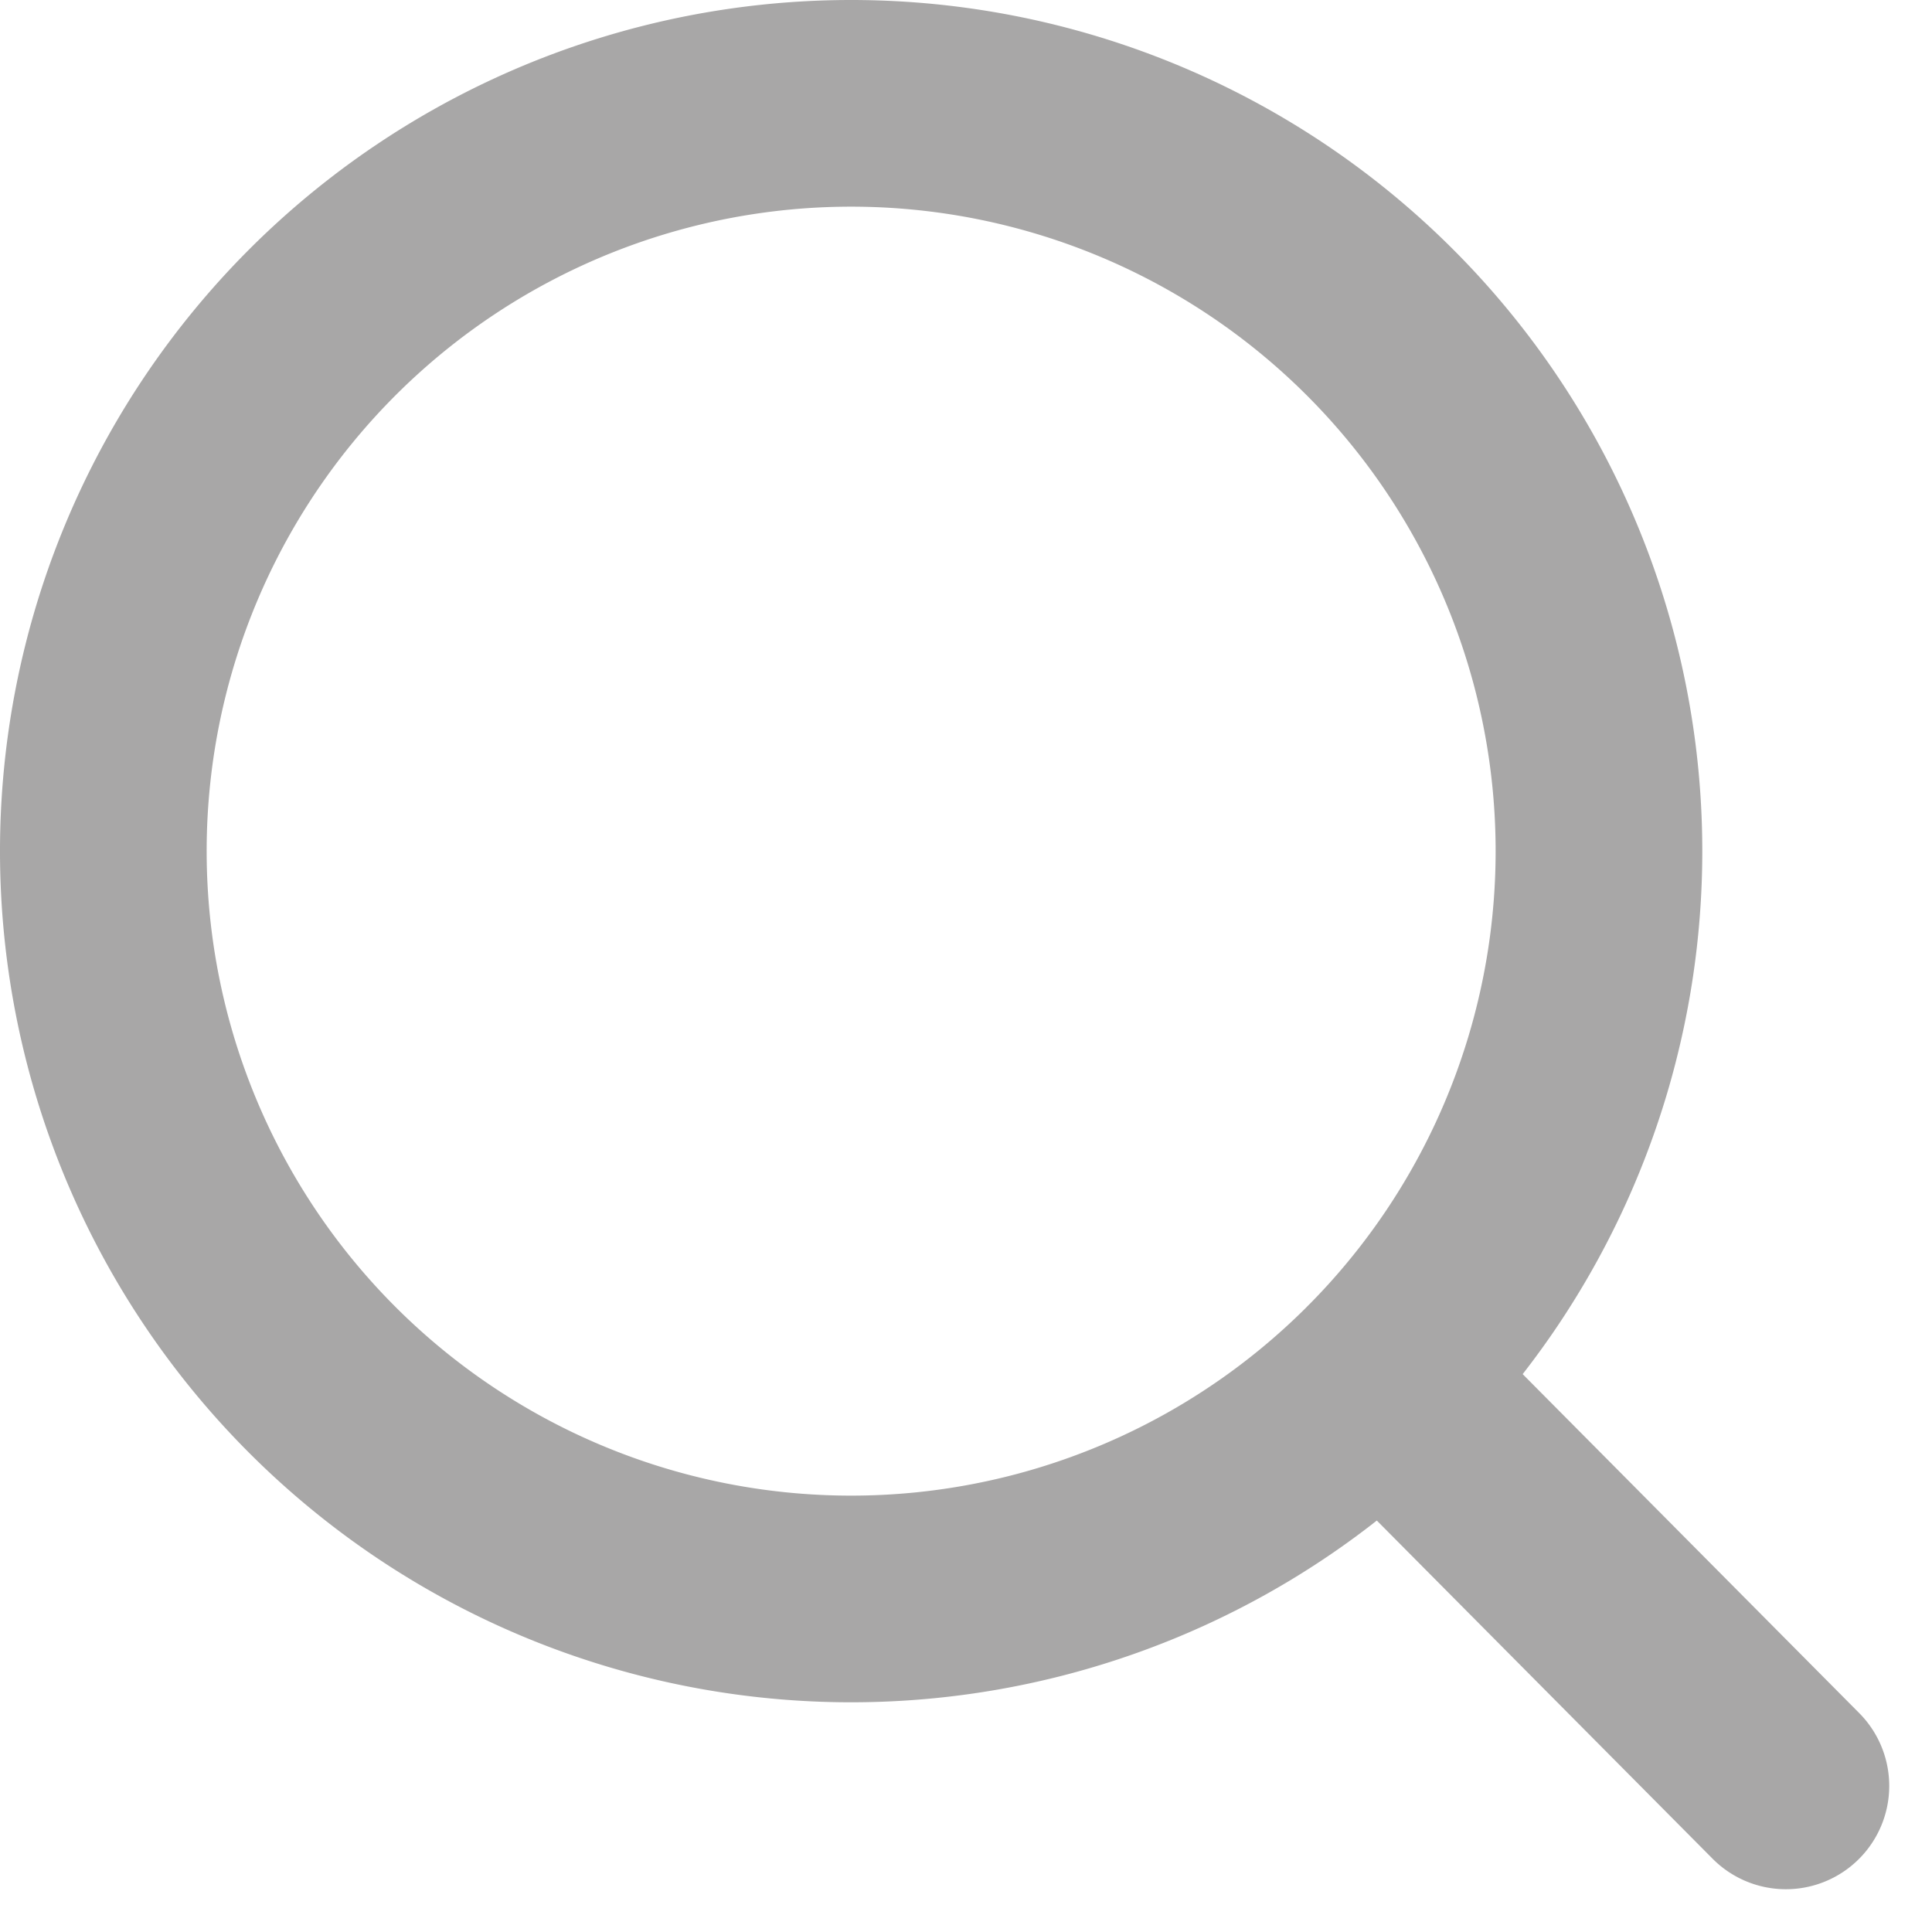 <svg xmlns="http://www.w3.org/2000/svg" width="18.697" height="18.697" viewBox="0 0 18.697 18.697">
  <path id="search-alt-svgrepo-com" d="M15.368,15.34l3.915,3.943m-1.809-9.046A7.237,7.237,0,1,1,10.237,3,7.237,7.237,0,0,1,17.474,10.237Z" transform="translate(-2 -2)" fill="none" stroke="#a8a7a7" stroke-linecap="round" stroke-linejoin="round" stroke-width="2"/>
</svg>
